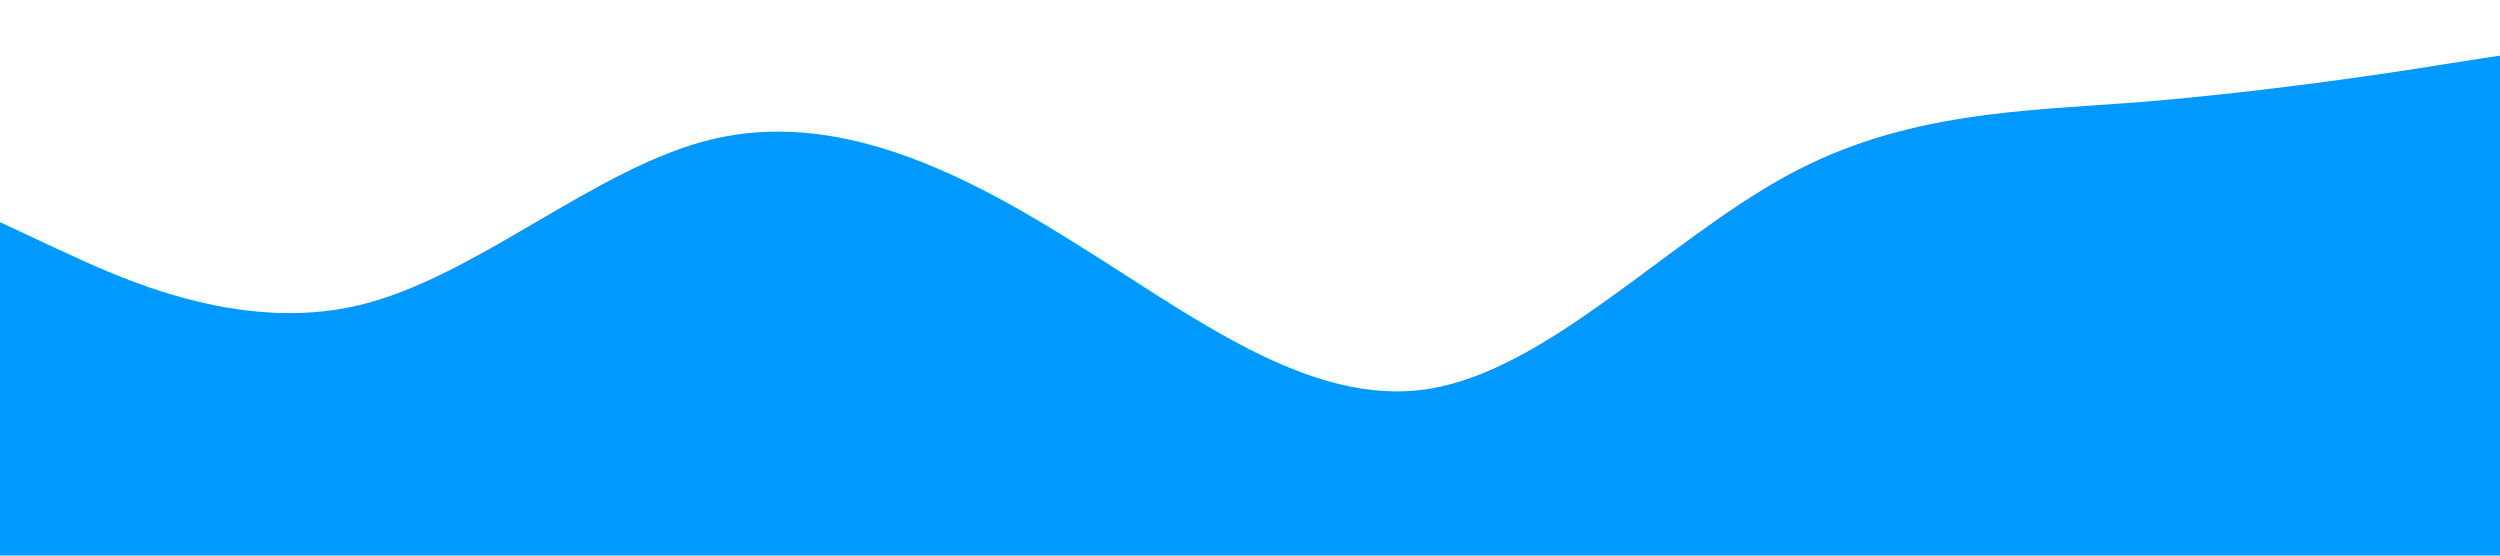 <?xml version="1.0" standalone="no"?><svg xmlns="http://www.w3.org/2000/svg" viewBox="0 0 1440 320"><path fill="#0099ff" fill-opacity="1" d="M0,128L34.3,144C68.6,160,137,192,206,176C274.3,160,343,96,411,80C480,64,549,96,617,138.7C685.7,181,754,235,823,224C891.4,213,960,139,1029,101.3C1097.1,64,1166,64,1234,58.7C1302.9,53,1371,43,1406,37.3L1440,32L1440,320L1405.7,320C1371.4,320,1303,320,1234,320C1165.7,320,1097,320,1029,320C960,320,891,320,823,320C754.3,320,686,320,617,320C548.6,320,480,320,411,320C342.9,320,274,320,206,320C137.1,320,69,320,34,320L0,320Z"></path></svg>